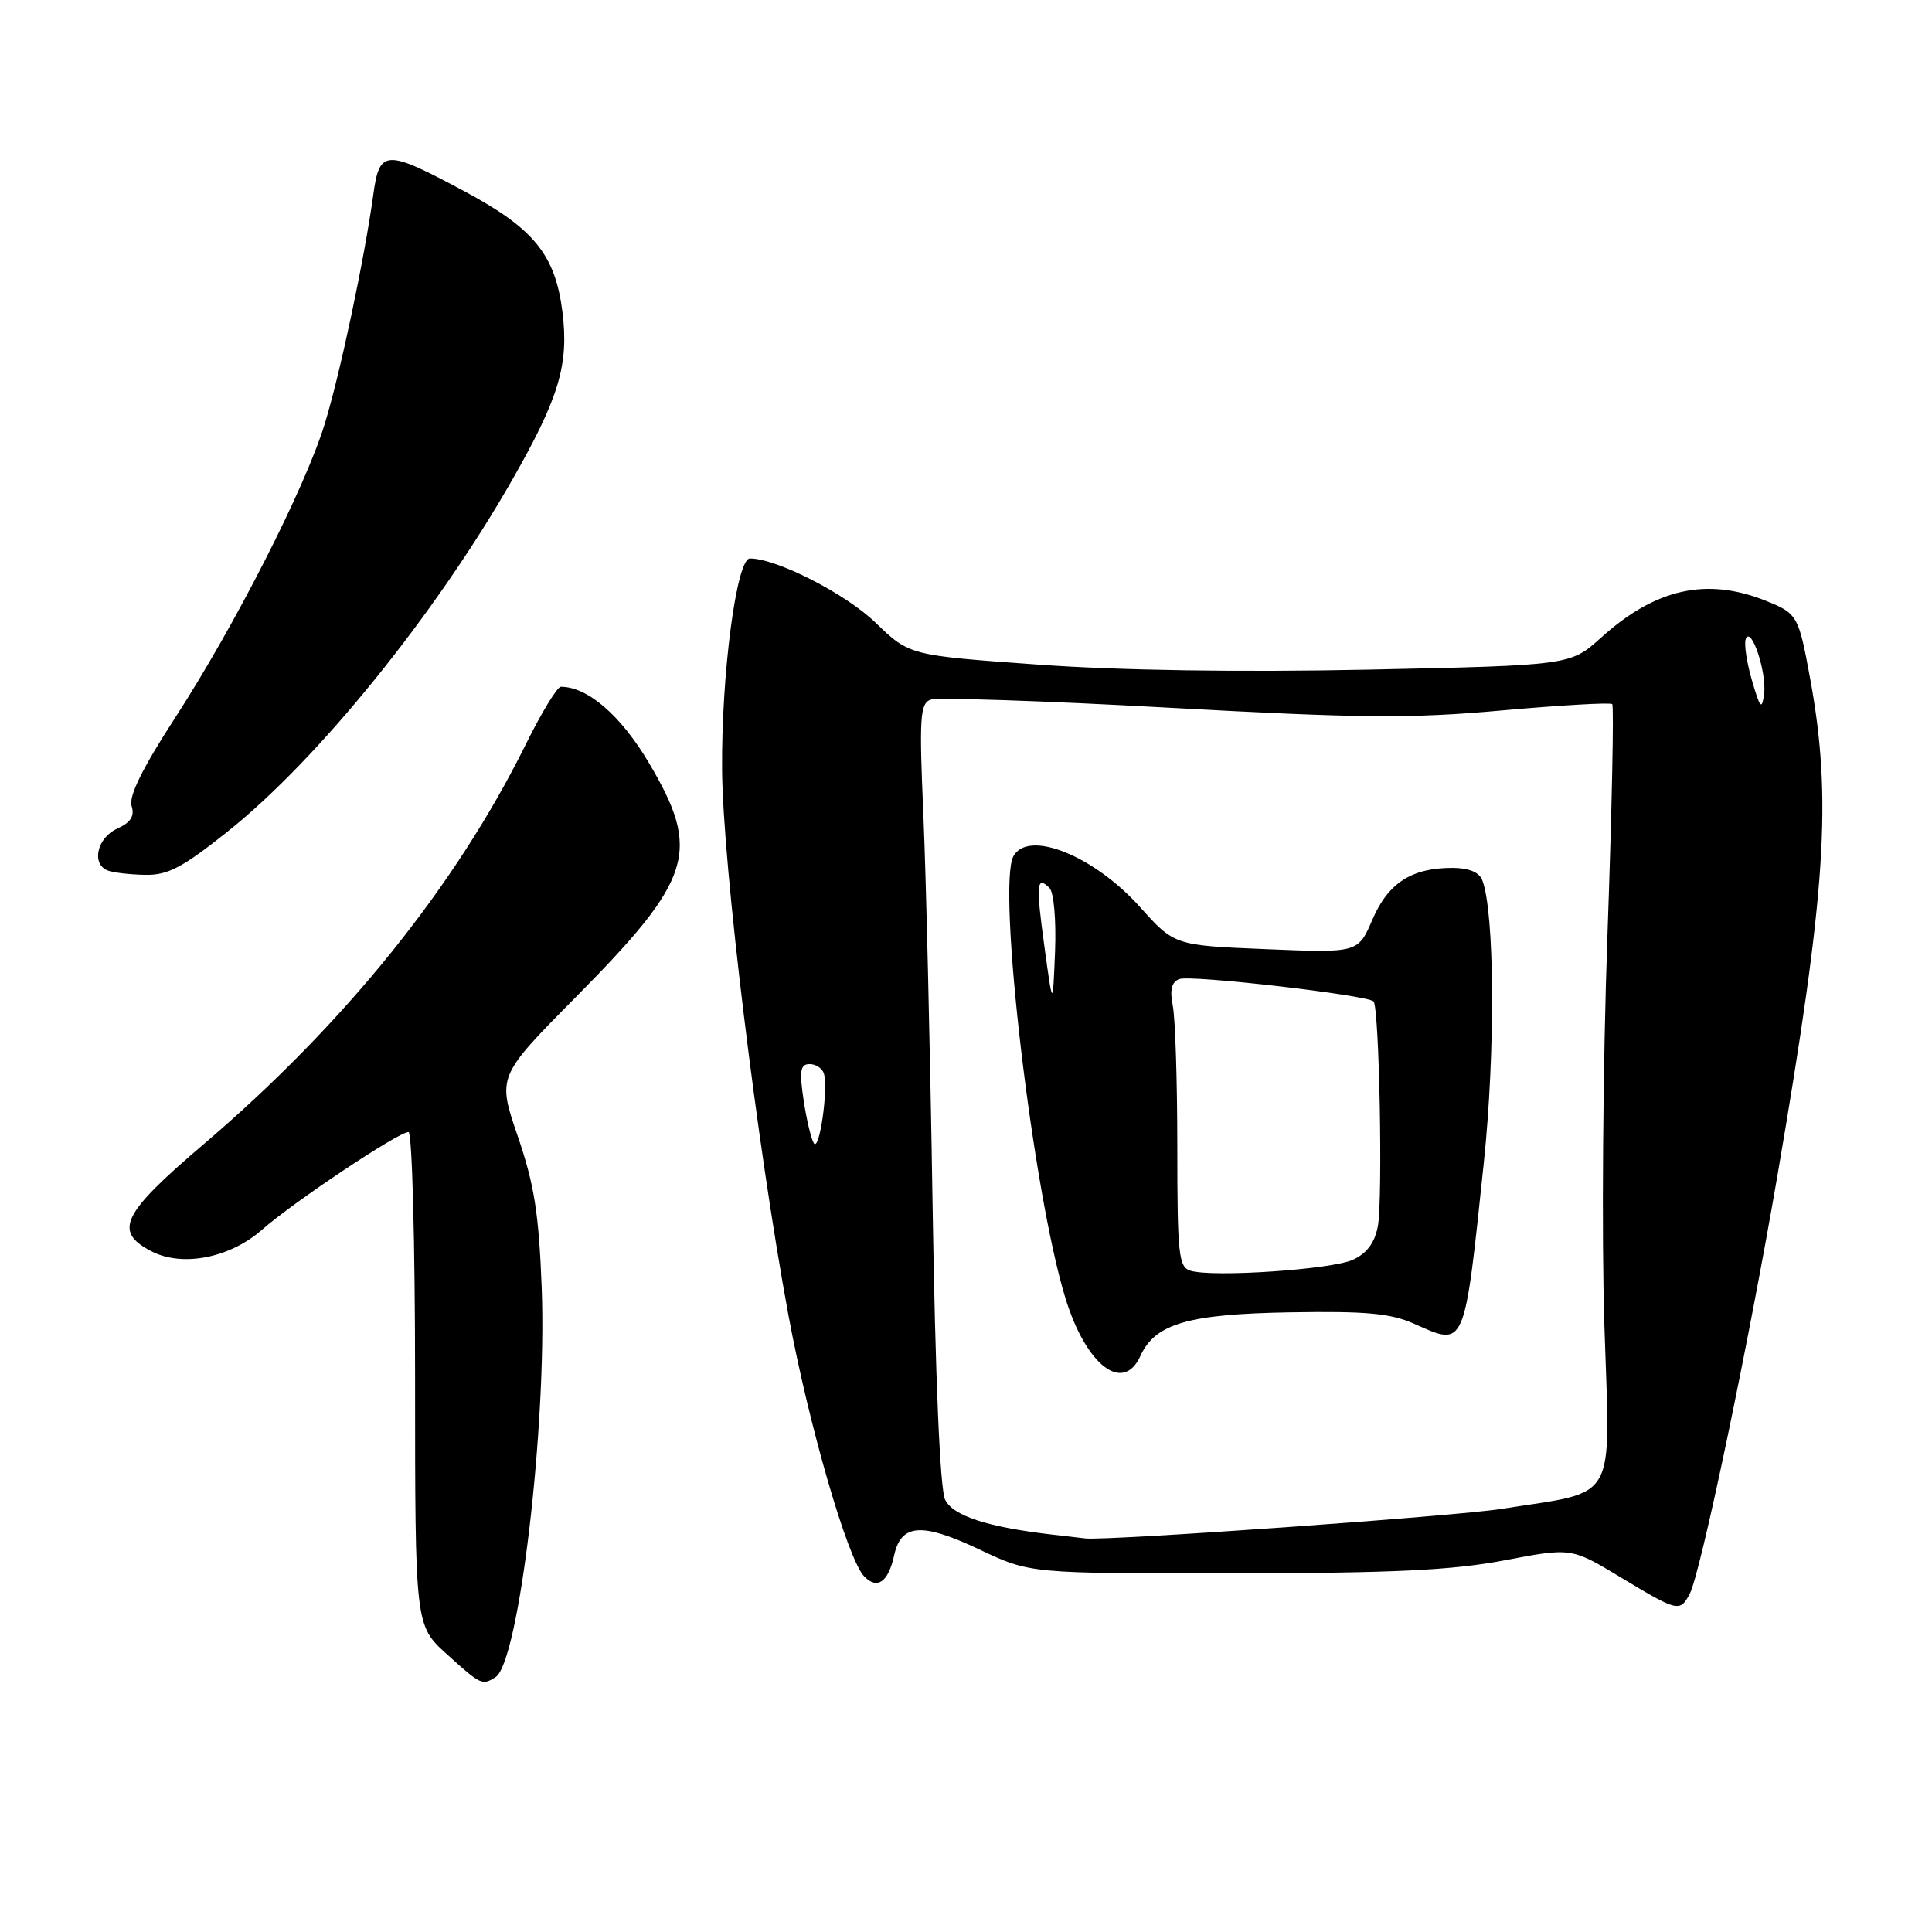 <?xml version="1.0" encoding="UTF-8" standalone="no"?>
<!DOCTYPE svg PUBLIC "-//W3C//DTD SVG 1.1//EN" "http://www.w3.org/Graphics/SVG/1.1/DTD/svg11.dtd" >
<svg xmlns="http://www.w3.org/2000/svg" xmlns:xlink="http://www.w3.org/1999/xlink" version="1.1" viewBox="0 0 256 256">
 <g >
 <path fill="currentColor"
d=" M 65.66 222.23 C 68.75 220.27 72.47 188.99 71.78 170.70 C 71.41 160.85 70.80 156.97 68.61 150.57 C 65.89 142.64 65.89 142.64 76.35 132.07 C 91.85 116.39 92.95 112.82 85.94 101.01 C 82.23 94.77 77.85 91.00 74.32 91.00 C 73.83 91.00 71.73 94.46 69.64 98.69 C 60.32 117.50 45.67 135.68 26.93 151.66 C 16.16 160.84 15.03 163.15 20.00 165.77 C 24.10 167.93 30.41 166.72 34.70 162.96 C 38.92 159.25 52.79 150.00 54.13 150.00 C 54.61 150.00 55.00 164.71 55.00 182.69 C 55.00 215.38 55.00 215.38 59.21 219.19 C 63.72 223.27 63.89 223.35 65.66 222.23 Z  M 223.89 211.21 C 225.32 208.53 231.65 178.31 235.54 155.65 C 241.97 118.10 242.77 105.88 239.87 90.00 C 238.32 81.53 238.18 81.29 233.94 79.59 C 226.13 76.47 219.33 77.99 212.15 84.49 C 208.08 88.16 208.08 88.16 181.29 88.73 C 164.31 89.08 148.27 88.84 137.50 88.06 C 120.50 86.84 120.50 86.84 116.00 82.49 C 112.05 78.67 102.90 74.00 99.37 74.00 C 97.60 74.00 95.58 89.30 95.68 102.00 C 95.77 114.47 100.31 151.80 104.47 174.26 C 107.17 188.83 112.31 206.58 114.50 208.87 C 116.23 210.67 117.70 209.65 118.48 206.09 C 119.40 201.89 122.15 201.70 129.81 205.33 C 136.50 208.50 136.50 208.50 163.50 208.47 C 184.58 208.45 192.44 208.07 199.36 206.75 C 208.21 205.06 208.21 205.06 214.79 209.03 C 222.32 213.57 222.59 213.63 223.89 211.21 Z  M 30.18 110.17 C 42.15 100.64 57.73 81.36 67.92 63.50 C 74.08 52.69 75.39 48.30 74.53 41.36 C 73.57 33.74 70.76 30.28 61.49 25.32 C 51.09 19.75 50.29 19.78 49.47 25.75 C 48.28 34.37 45.05 49.63 43.00 56.26 C 40.38 64.74 31.09 82.96 23.14 95.21 C 18.88 101.78 17.03 105.53 17.44 106.80 C 17.86 108.15 17.33 108.98 15.51 109.81 C 12.87 111.02 12.08 114.46 14.25 115.34 C 14.94 115.62 17.16 115.88 19.18 115.92 C 22.23 115.99 24.14 114.99 30.18 110.17 Z  M 139.50 203.35 C 130.89 202.36 126.26 200.86 125.23 198.71 C 124.56 197.33 123.93 182.54 123.57 159.50 C 123.25 139.15 122.70 115.94 122.35 107.91 C 121.79 95.19 121.91 93.25 123.28 92.72 C 124.14 92.39 138.32 92.86 154.79 93.77 C 180.28 95.17 186.84 95.23 198.97 94.14 C 206.80 93.44 213.40 93.06 213.63 93.30 C 213.87 93.54 213.58 107.40 212.99 124.12 C 212.39 140.83 212.21 164.03 212.59 175.67 C 213.36 199.58 214.55 197.46 199.00 199.93 C 192.92 200.90 146.70 204.18 143.82 203.85 C 143.09 203.77 141.15 203.54 139.50 203.35 Z  M 151.10 179.69 C 153.05 175.39 157.41 174.12 171.00 173.89 C 181.01 173.72 184.27 174.02 187.37 175.40 C 194.21 178.45 194.00 178.94 196.62 154.00 C 198.15 139.37 198.05 120.90 196.41 116.63 C 196.01 115.57 194.61 115.00 192.44 115.00 C 187.03 115.00 183.93 117.01 181.85 121.86 C 179.95 126.27 179.95 126.27 167.79 125.77 C 155.62 125.27 155.62 125.27 151.06 120.19 C 144.95 113.38 136.28 109.89 134.29 113.44 C 132.08 117.39 136.84 157.91 141.17 172.00 C 143.90 180.91 148.81 184.70 151.10 179.69 Z  M 107.85 151.50 C 107.49 150.95 106.87 148.36 106.48 145.75 C 105.90 141.87 106.05 141.00 107.28 141.00 C 108.11 141.00 108.96 141.56 109.17 142.25 C 109.78 144.21 108.58 152.62 107.85 151.50 Z  M 232.15 90.18 C 231.45 87.80 231.08 85.32 231.32 84.68 C 232.02 82.81 234.13 89.11 233.75 91.94 C 233.46 94.13 233.23 93.88 232.15 90.18 Z  M 157.75 168.38 C 156.18 167.91 156.00 166.23 156.00 152.05 C 156.00 143.36 155.73 134.91 155.40 133.27 C 154.98 131.17 155.24 130.12 156.26 129.73 C 157.76 129.15 181.11 131.84 182.00 132.69 C 182.76 133.41 183.25 158.87 182.57 162.50 C 182.16 164.68 181.10 166.09 179.26 166.93 C 176.42 168.22 160.75 169.28 157.75 168.38 Z  M 138.40 125.50 C 137.25 117.15 137.35 115.95 139.06 117.66 C 139.64 118.24 139.96 121.93 139.80 126.10 C 139.50 133.50 139.50 133.50 138.40 125.50 Z "/>
</g>
</svg>